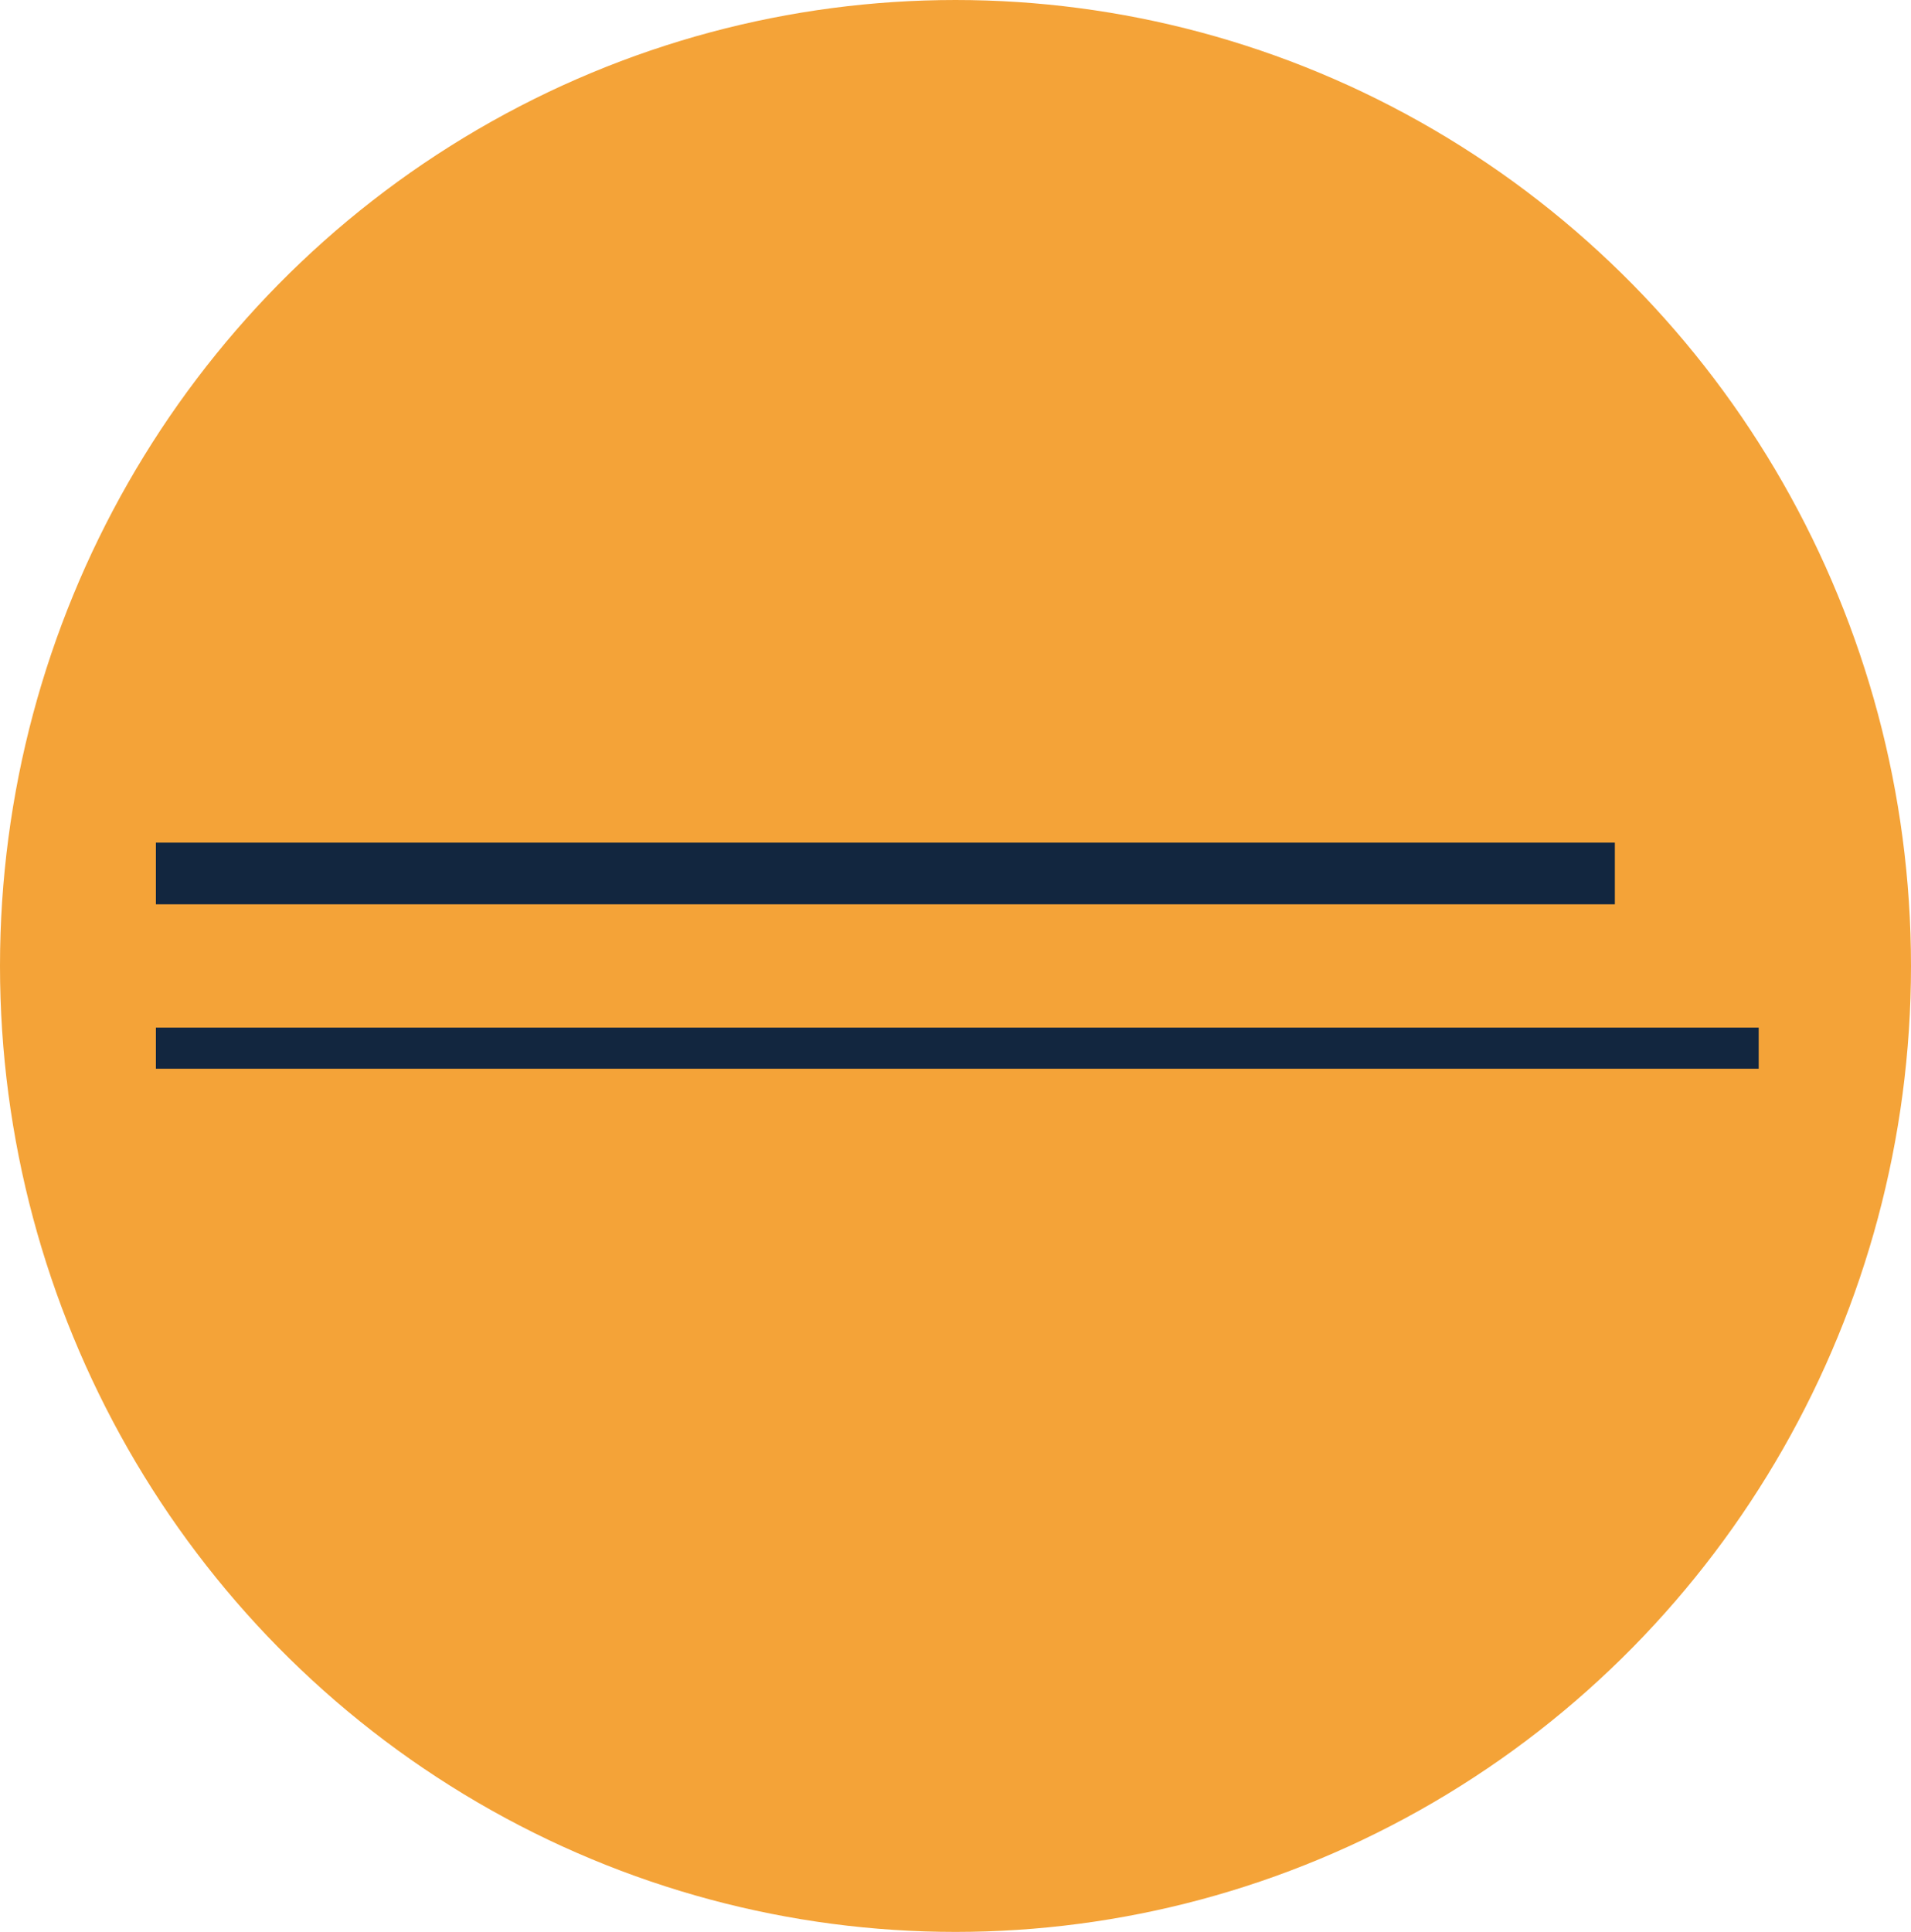 <svg xmlns="http://www.w3.org/2000/svg" width="93" height="94" viewBox="0 0 93 94">
  <g id="Grupo_981495" data-name="Grupo 981495" transform="translate(0.275 -0.334)">
    <ellipse id="Elipse_4870" data-name="Elipse 4870" cx="46.5" cy="47" rx="46.5" ry="47" transform="translate(-0.275 0.334)" fill="#f4a338"/>
    <rect id="Rectángulo_344609" data-name="Rectángulo 344609" width="71" height="3" transform="translate(7.312 41.334)" fill="#12263f"/>
    <rect id="Rectángulo_344610" data-name="Rectángulo 344610" width="78" height="2" transform="translate(7.312 50.334)" fill="#12263f"/>
  </g>
</svg>
